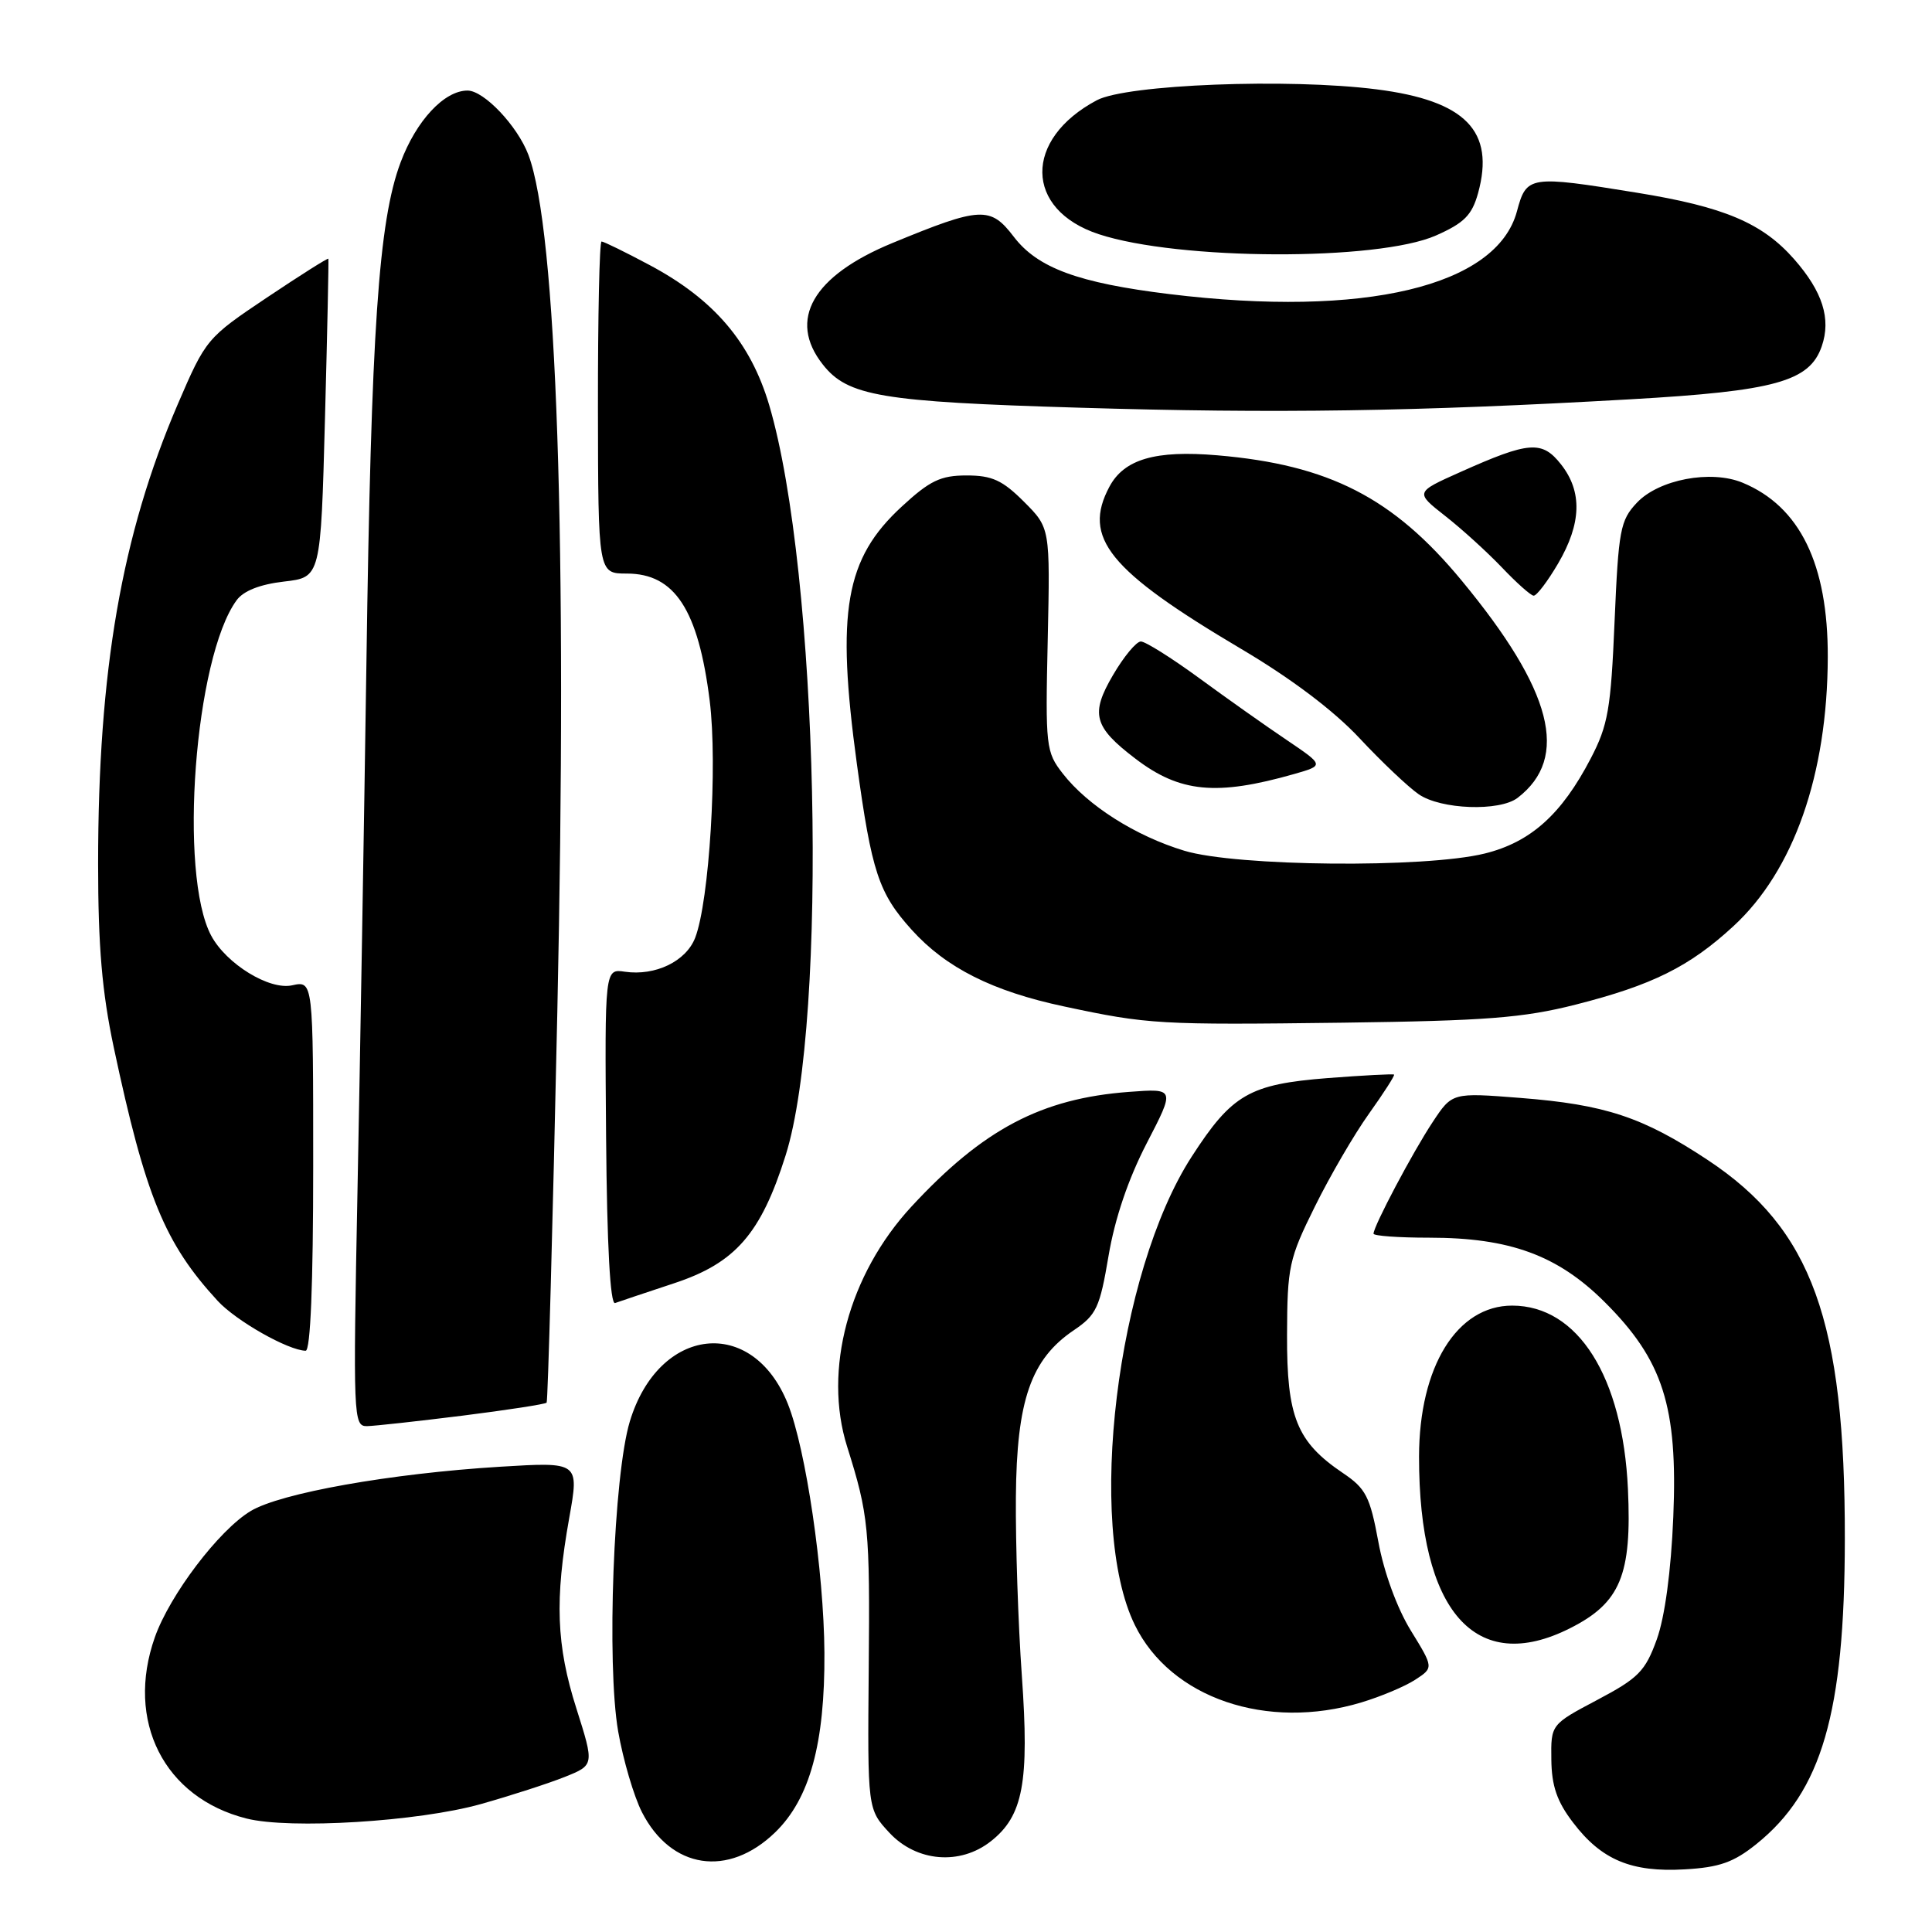 <?xml version="1.0" encoding="UTF-8" standalone="no"?>
<!DOCTYPE svg PUBLIC "-//W3C//DTD SVG 1.1//EN" "http://www.w3.org/Graphics/SVG/1.1/DTD/svg11.dtd" >
<svg xmlns="http://www.w3.org/2000/svg" xmlns:xlink="http://www.w3.org/1999/xlink" version="1.1" viewBox="0 0 256 256">
 <g >
 <path fill="currentColor"
d=" M 232.73 244.35 C 241.40 237.38 244.42 227.00 244.45 204.00 C 244.49 174.98 240.11 162.86 226.26 153.69 C 217.67 148.01 212.69 146.36 201.45 145.48 C 192.42 144.77 192.42 144.77 189.83 148.69 C 187.21 152.64 182.00 162.48 182.00 163.47 C 182.00 163.76 185.32 164.00 189.39 164.00 C 200.04 164.00 206.39 166.32 212.60 172.50 C 220.36 180.22 222.33 186.35 221.72 201.00 C 221.42 208.21 220.60 214.27 219.53 217.24 C 218.01 221.44 217.11 222.36 211.66 225.24 C 205.50 228.50 205.50 228.50 205.56 233.15 C 205.60 236.66 206.31 238.72 208.44 241.50 C 212.20 246.45 216.17 248.11 223.23 247.70 C 227.83 247.44 229.72 246.77 232.73 244.35 Z  M 102.71 242.80 C 107.30 238.35 109.31 231.04 109.24 219.00 C 109.17 208.22 106.79 192.02 104.39 186.01 C 99.71 174.32 87.30 175.70 83.46 188.33 C 81.30 195.45 80.36 220.48 81.91 229.42 C 82.57 233.20 83.99 238.02 85.06 240.12 C 88.91 247.67 96.49 248.82 102.71 242.80 Z  M 131.29 243.98 C 135.57 240.62 136.40 236.18 135.40 222.05 C 134.91 215.15 134.56 204.50 134.61 198.38 C 134.71 185.55 136.60 180.10 142.29 176.26 C 145.29 174.23 145.73 173.27 146.89 166.40 C 147.72 161.47 149.50 156.22 151.94 151.50 C 155.71 144.22 155.71 144.22 149.60 144.68 C 137.99 145.55 130.28 149.61 120.79 159.86 C 112.45 168.87 109.05 181.54 112.25 191.69 C 115.10 200.74 115.28 202.53 115.11 221.12 C 114.95 239.73 114.95 239.73 117.87 242.87 C 121.46 246.71 127.22 247.19 131.29 243.98 Z  M 63.71 239.05 C 67.68 237.93 72.69 236.31 74.84 235.45 C 78.75 233.88 78.75 233.88 76.38 226.40 C 73.71 218.03 73.49 211.95 75.43 201.11 C 76.75 193.71 76.75 193.71 66.27 194.35 C 51.76 195.24 37.14 197.84 33.20 200.23 C 28.99 202.77 22.50 211.34 20.52 216.94 C 16.60 228.04 21.73 238.20 32.65 240.96 C 38.42 242.42 55.45 241.37 63.71 239.05 Z  M 180.39 225.58 C 182.98 224.80 186.19 223.45 187.53 222.57 C 189.97 220.98 189.97 220.98 186.93 216.04 C 185.13 213.11 183.38 208.35 182.64 204.30 C 181.53 198.30 180.98 197.23 177.95 195.19 C 171.83 191.06 170.50 187.77 170.54 176.88 C 170.57 167.84 170.80 166.79 174.23 159.87 C 176.23 155.82 179.46 150.27 181.41 147.55 C 183.35 144.83 184.84 142.51 184.72 142.39 C 184.60 142.28 180.65 142.49 175.94 142.85 C 165.55 143.67 163.25 144.99 157.90 153.27 C 147.96 168.65 143.90 202.10 150.37 215.32 C 155.10 225.00 167.85 229.36 180.39 225.58 Z  M 208.04 215.75 C 214.71 212.39 216.24 208.71 215.71 197.30 C 215.02 182.42 209.09 173.01 200.38 173.00 C 193.05 172.99 188.05 181.09 188.03 193.00 C 188.01 213.53 195.51 222.07 208.04 215.75 Z  M 61.30 187.58 C 67.25 186.83 72.25 186.06 72.43 185.86 C 72.60 185.66 73.24 162.32 73.85 134.00 C 75.19 71.99 73.78 30.46 70.01 20.50 C 68.56 16.68 64.13 12.00 61.95 12.00 C 58.86 12.00 55.15 15.99 53.08 21.52 C 50.16 29.31 49.18 43.68 48.55 88.00 C 48.24 109.18 47.71 140.56 47.37 157.75 C 46.78 187.86 46.82 189.00 48.63 188.97 C 49.66 188.95 55.36 188.32 61.30 187.58 Z  M 41.50 154.48 C 41.50 129.95 41.50 129.95 38.71 130.56 C 35.69 131.23 30.00 127.73 27.99 123.99 C 23.63 115.84 25.80 87.12 31.35 79.54 C 32.26 78.29 34.44 77.43 37.63 77.06 C 42.50 76.50 42.50 76.50 43.06 55.50 C 43.37 43.95 43.57 34.40 43.51 34.28 C 43.44 34.16 39.77 36.48 35.35 39.44 C 27.41 44.76 27.27 44.93 23.56 53.55 C 16.11 70.89 13.00 88.86 13.00 114.48 C 13.00 125.40 13.52 131.46 15.07 138.77 C 19.28 158.55 21.82 164.74 28.85 172.38 C 31.30 175.03 38.17 178.93 40.50 178.98 C 41.14 178.99 41.50 170.17 41.50 154.48 Z  M 89.32 170.04 C 97.44 167.36 100.82 163.49 104.10 153.09 C 109.78 135.09 108.47 75.81 101.92 53.67 C 99.45 45.35 94.60 39.67 86.11 35.14 C 82.87 33.41 79.99 32.00 79.71 32.00 C 79.43 32.00 79.22 41.90 79.23 54.00 C 79.26 76.00 79.26 76.00 83.06 76.00 C 89.41 76.00 92.53 80.79 94.04 92.86 C 95.10 101.33 93.99 119.42 92.11 124.27 C 90.90 127.38 86.84 129.34 82.81 128.76 C 80.13 128.36 80.13 128.36 80.31 150.69 C 80.43 165.08 80.86 172.89 81.50 172.66 C 82.05 172.46 85.57 171.28 89.32 170.04 Z  M 208.77 133.12 C 218.93 130.54 223.87 128.09 229.69 122.72 C 237.68 115.36 242.14 102.63 242.19 87.09 C 242.23 74.75 238.49 67.10 230.90 63.96 C 226.70 62.22 219.79 63.53 216.89 66.62 C 214.69 68.95 214.46 70.22 213.94 82.33 C 213.45 93.95 213.08 96.09 210.78 100.50 C 206.92 107.92 202.81 111.60 196.72 113.10 C 188.80 115.05 163.85 114.82 156.94 112.73 C 150.48 110.78 144.14 106.76 140.83 102.51 C 138.59 99.64 138.51 98.95 138.83 84.74 C 139.15 69.95 139.15 69.95 135.68 66.48 C 132.83 63.63 131.45 63.00 128.08 63.00 C 124.64 63.00 123.21 63.68 119.48 67.13 C 111.99 74.03 110.78 80.98 113.54 101.22 C 115.50 115.55 116.43 118.36 120.81 123.21 C 125.35 128.24 131.53 131.35 141.00 133.36 C 152.14 135.74 153.57 135.82 178.00 135.51 C 196.91 135.26 201.82 134.88 208.77 133.12 Z  M 201.09 105.72 C 208.02 100.40 205.73 91.50 193.68 76.93 C 184.61 65.95 176.10 61.59 161.30 60.33 C 153.11 59.63 148.96 60.84 147.01 64.48 C 143.39 71.25 146.90 75.58 164.42 85.96 C 171.06 89.88 176.72 94.15 180.13 97.80 C 183.05 100.93 186.59 104.28 187.98 105.24 C 190.91 107.27 198.70 107.55 201.09 105.72 Z  M 171.49 102.56 C 175.47 101.42 175.47 101.42 170.49 98.05 C 167.74 96.20 162.52 92.51 158.88 89.84 C 155.24 87.18 151.77 85.00 151.17 85.00 C 150.57 85.00 148.91 87.00 147.48 89.45 C 144.46 94.60 144.91 96.31 150.45 100.53 C 156.34 105.03 161.20 105.49 171.49 102.56 Z  M 206.46 74.66 C 209.56 69.36 209.69 65.15 206.85 61.54 C 204.33 58.34 202.64 58.46 193.50 62.55 C 187.50 65.23 187.50 65.23 191.50 68.37 C 193.70 70.09 197.07 73.16 199.00 75.18 C 200.93 77.21 202.82 78.90 203.21 78.93 C 203.60 78.97 205.06 77.05 206.46 74.66 Z  M 216.00 52.91 C 235.21 51.82 239.78 50.55 241.39 45.89 C 242.65 42.24 241.51 38.65 237.74 34.35 C 233.52 29.55 228.47 27.41 216.93 25.54 C 202.63 23.22 202.27 23.27 201.00 28.01 C 198.32 37.95 180.81 42.12 154.97 38.97 C 142.87 37.49 137.49 35.51 134.33 31.37 C 131.23 27.31 129.96 27.37 118.25 32.20 C 107.69 36.55 104.35 42.37 109.02 48.29 C 112.31 52.49 116.75 53.24 142.95 54.02 C 169.04 54.81 187.67 54.53 216.00 52.91 Z  M 190.28 31.20 C 194.01 29.55 195.04 28.51 195.85 25.60 C 198.12 17.36 194.20 13.34 182.41 11.84 C 170.73 10.35 149.29 11.19 145.34 13.28 C 135.60 18.45 135.73 27.78 145.59 31.03 C 156.14 34.51 182.57 34.61 190.28 31.20 Z "/>
</g>
</svg>